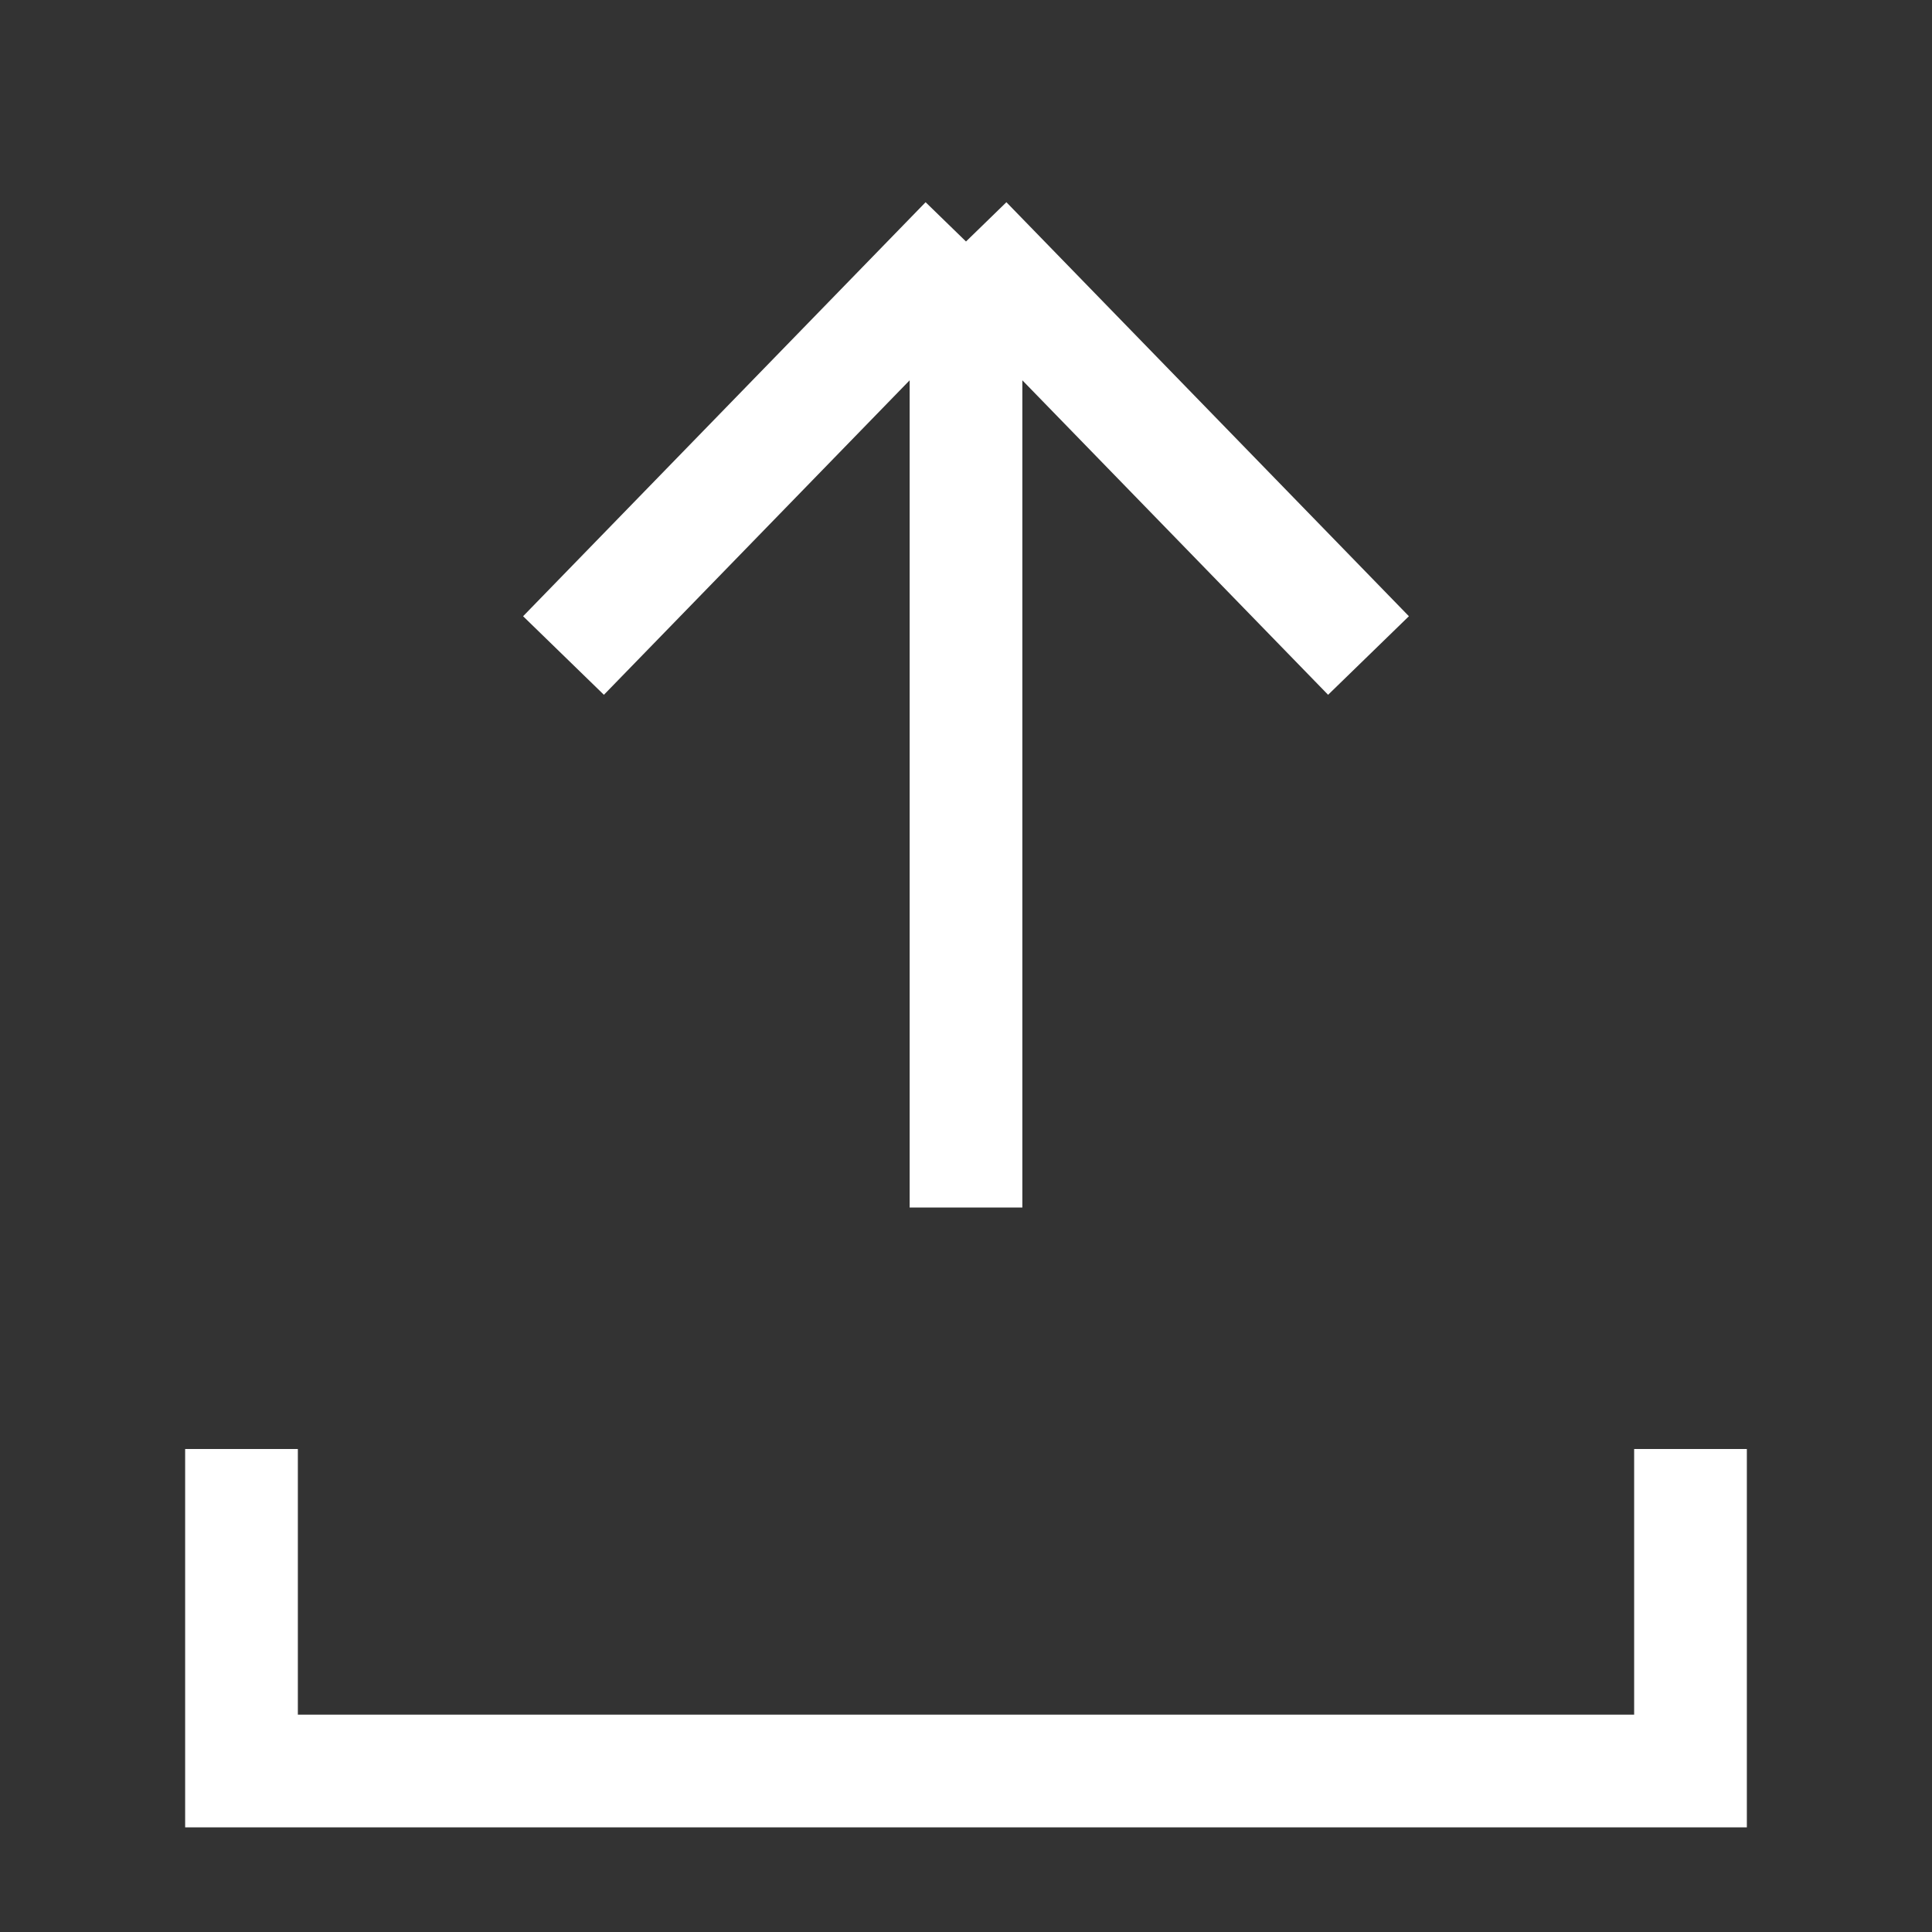 <svg width="24" height="24" viewBox="0 0 24 24" fill="none" xmlns="http://www.w3.org/2000/svg">
<rect x="0" y="0" width="24" height="24" fill="#333333" stroke="none"/>
<path d="M12 3L17 8.143M12 3L7 8.143M12 3L12 15" stroke="white" stroke-width="1.4"/>
<path d="M21 18V22L3 22L3 18" stroke="white" stroke-width="1.4"/>
</svg>
